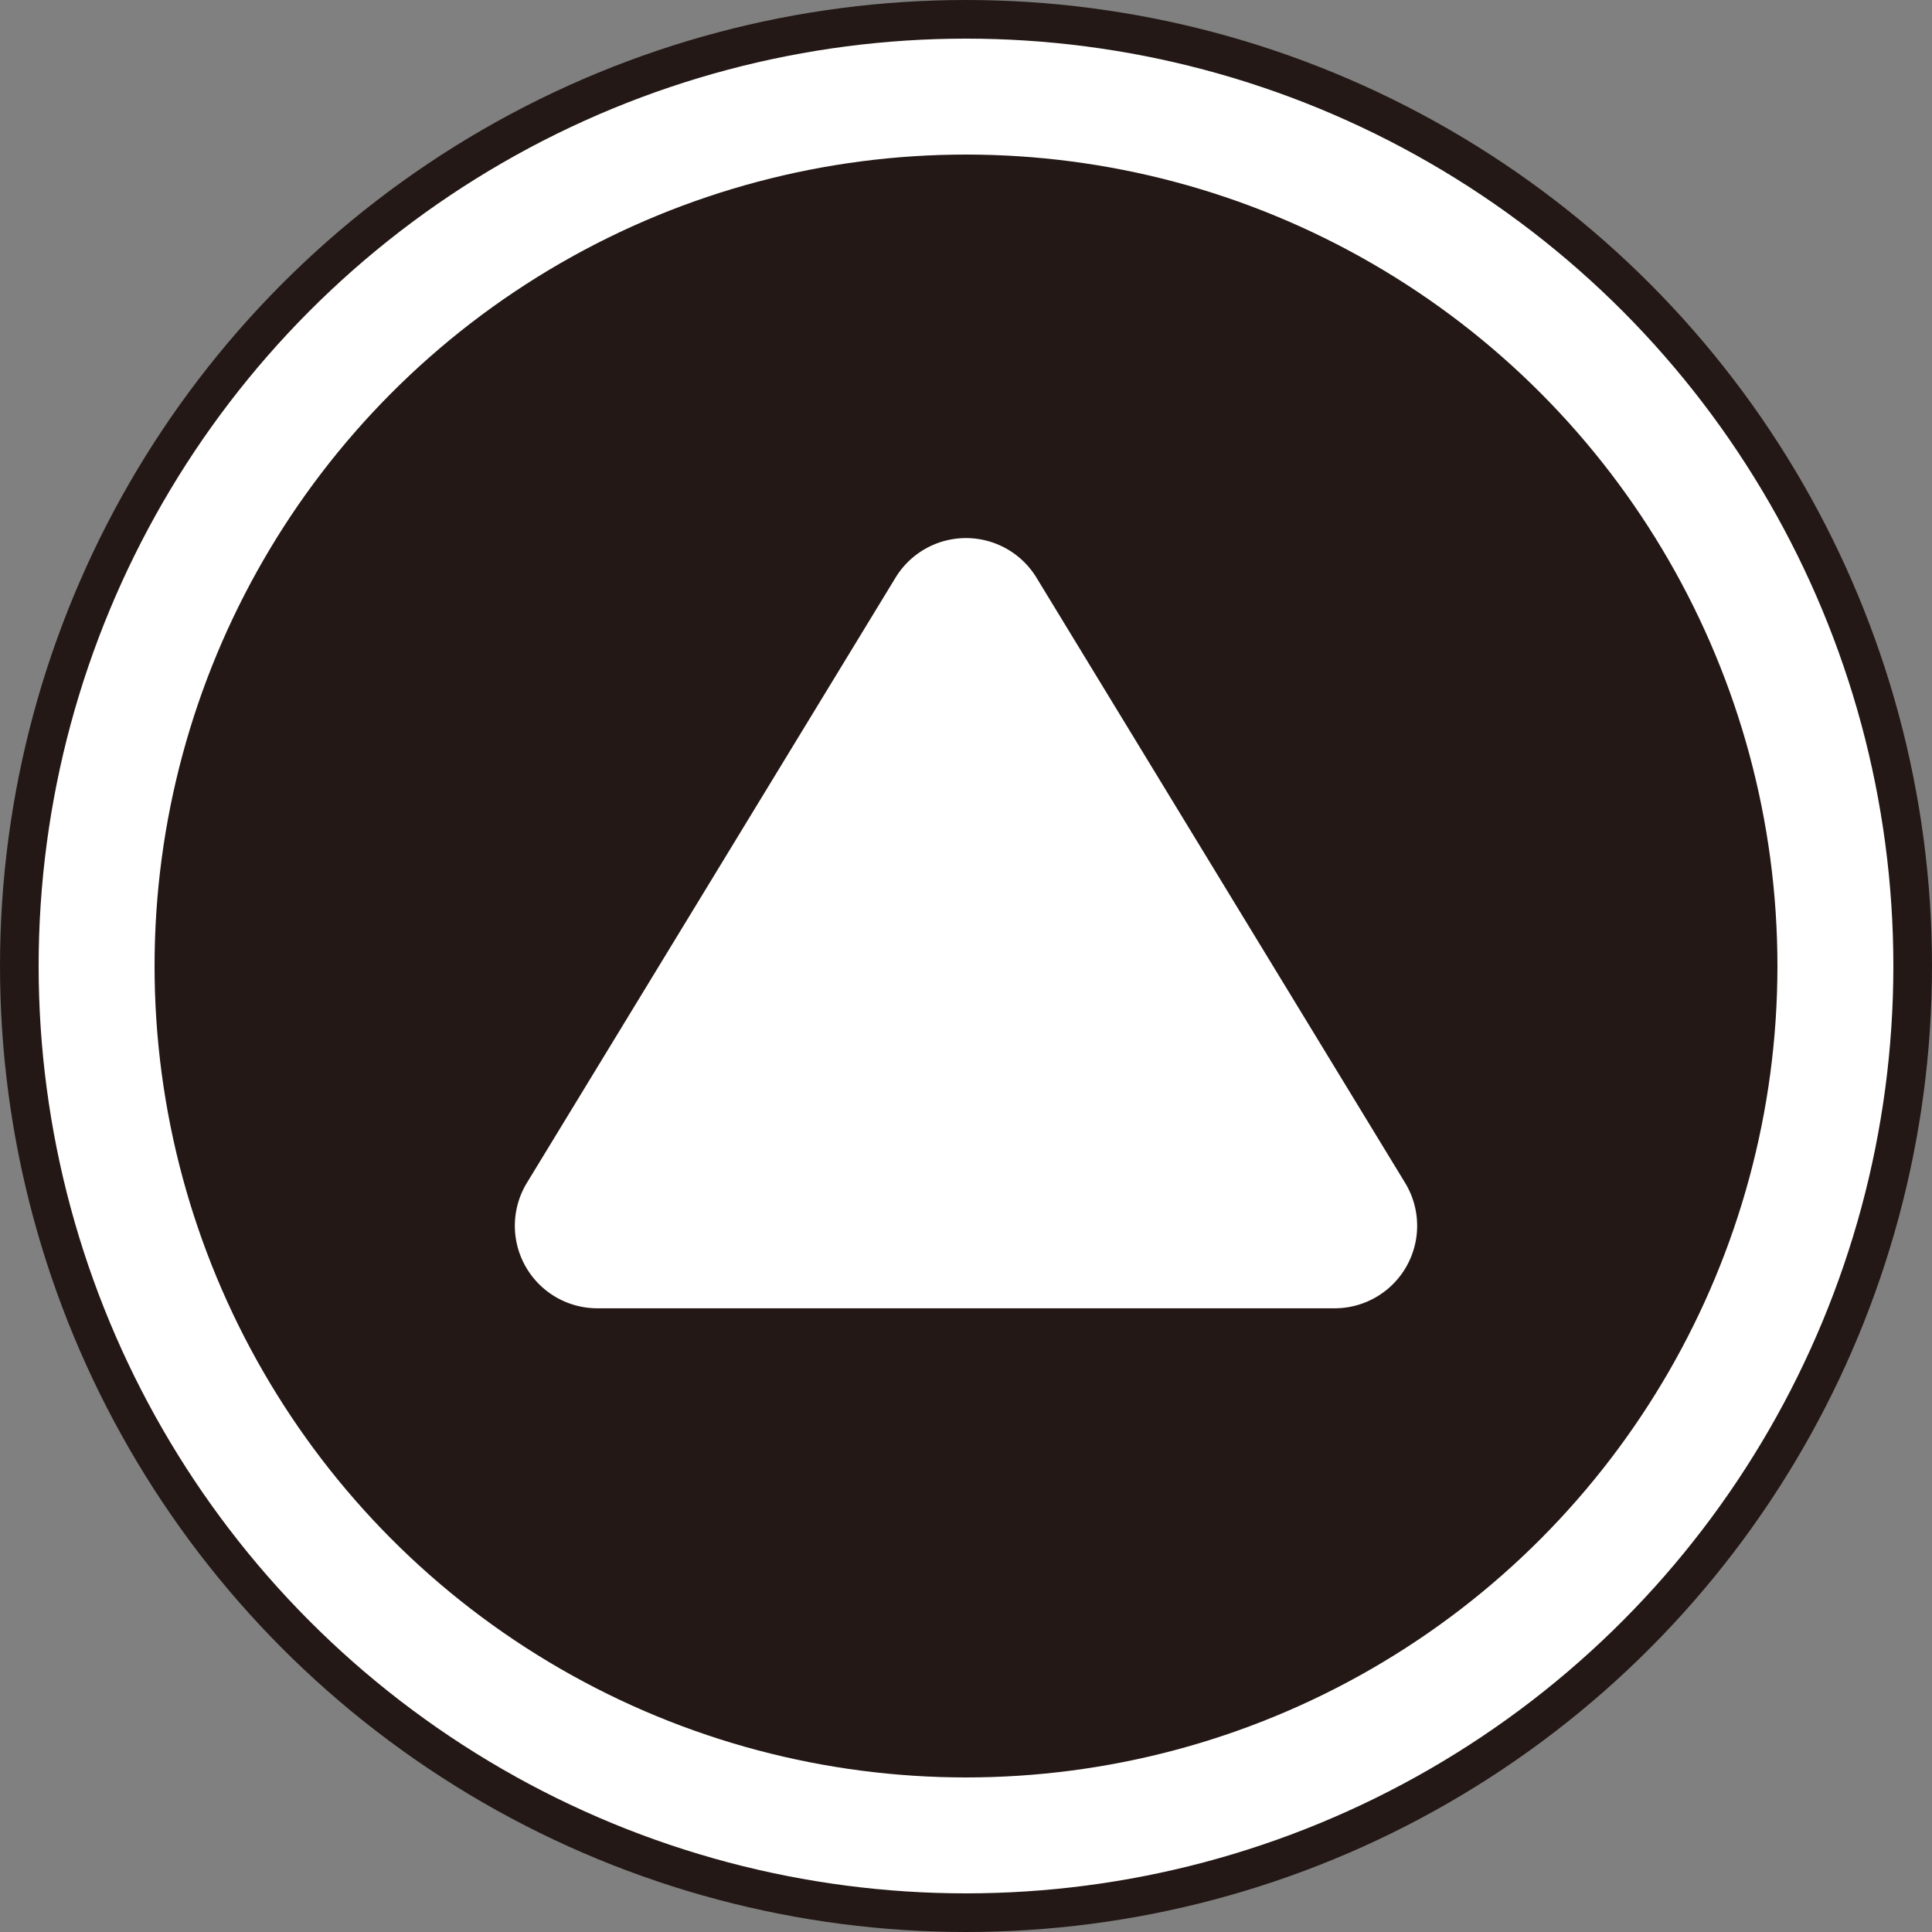 <svg xmlns="http://www.w3.org/2000/svg" viewBox="0 0 100 100"><rect x="0" y="0" width="100" height="100" fill="#808080" stroke="none"/><circle cx="50" cy="50" r="49" style="fill:#fff;stroke:#231815;stroke-miterlimit:10;stroke-width:2px"/><circle cx="50" cy="50" r="42" style="fill:#231815"/><path d="M46.352,29.9,27.272,61.224a4.271,4.271,0,0,0,3.648,6.493H69.08a4.271,4.271,0,0,0,3.648-6.493L53.648,29.9A4.272,4.272,0,0,0,46.352,29.9Z" style="fill:#fff"/></svg>